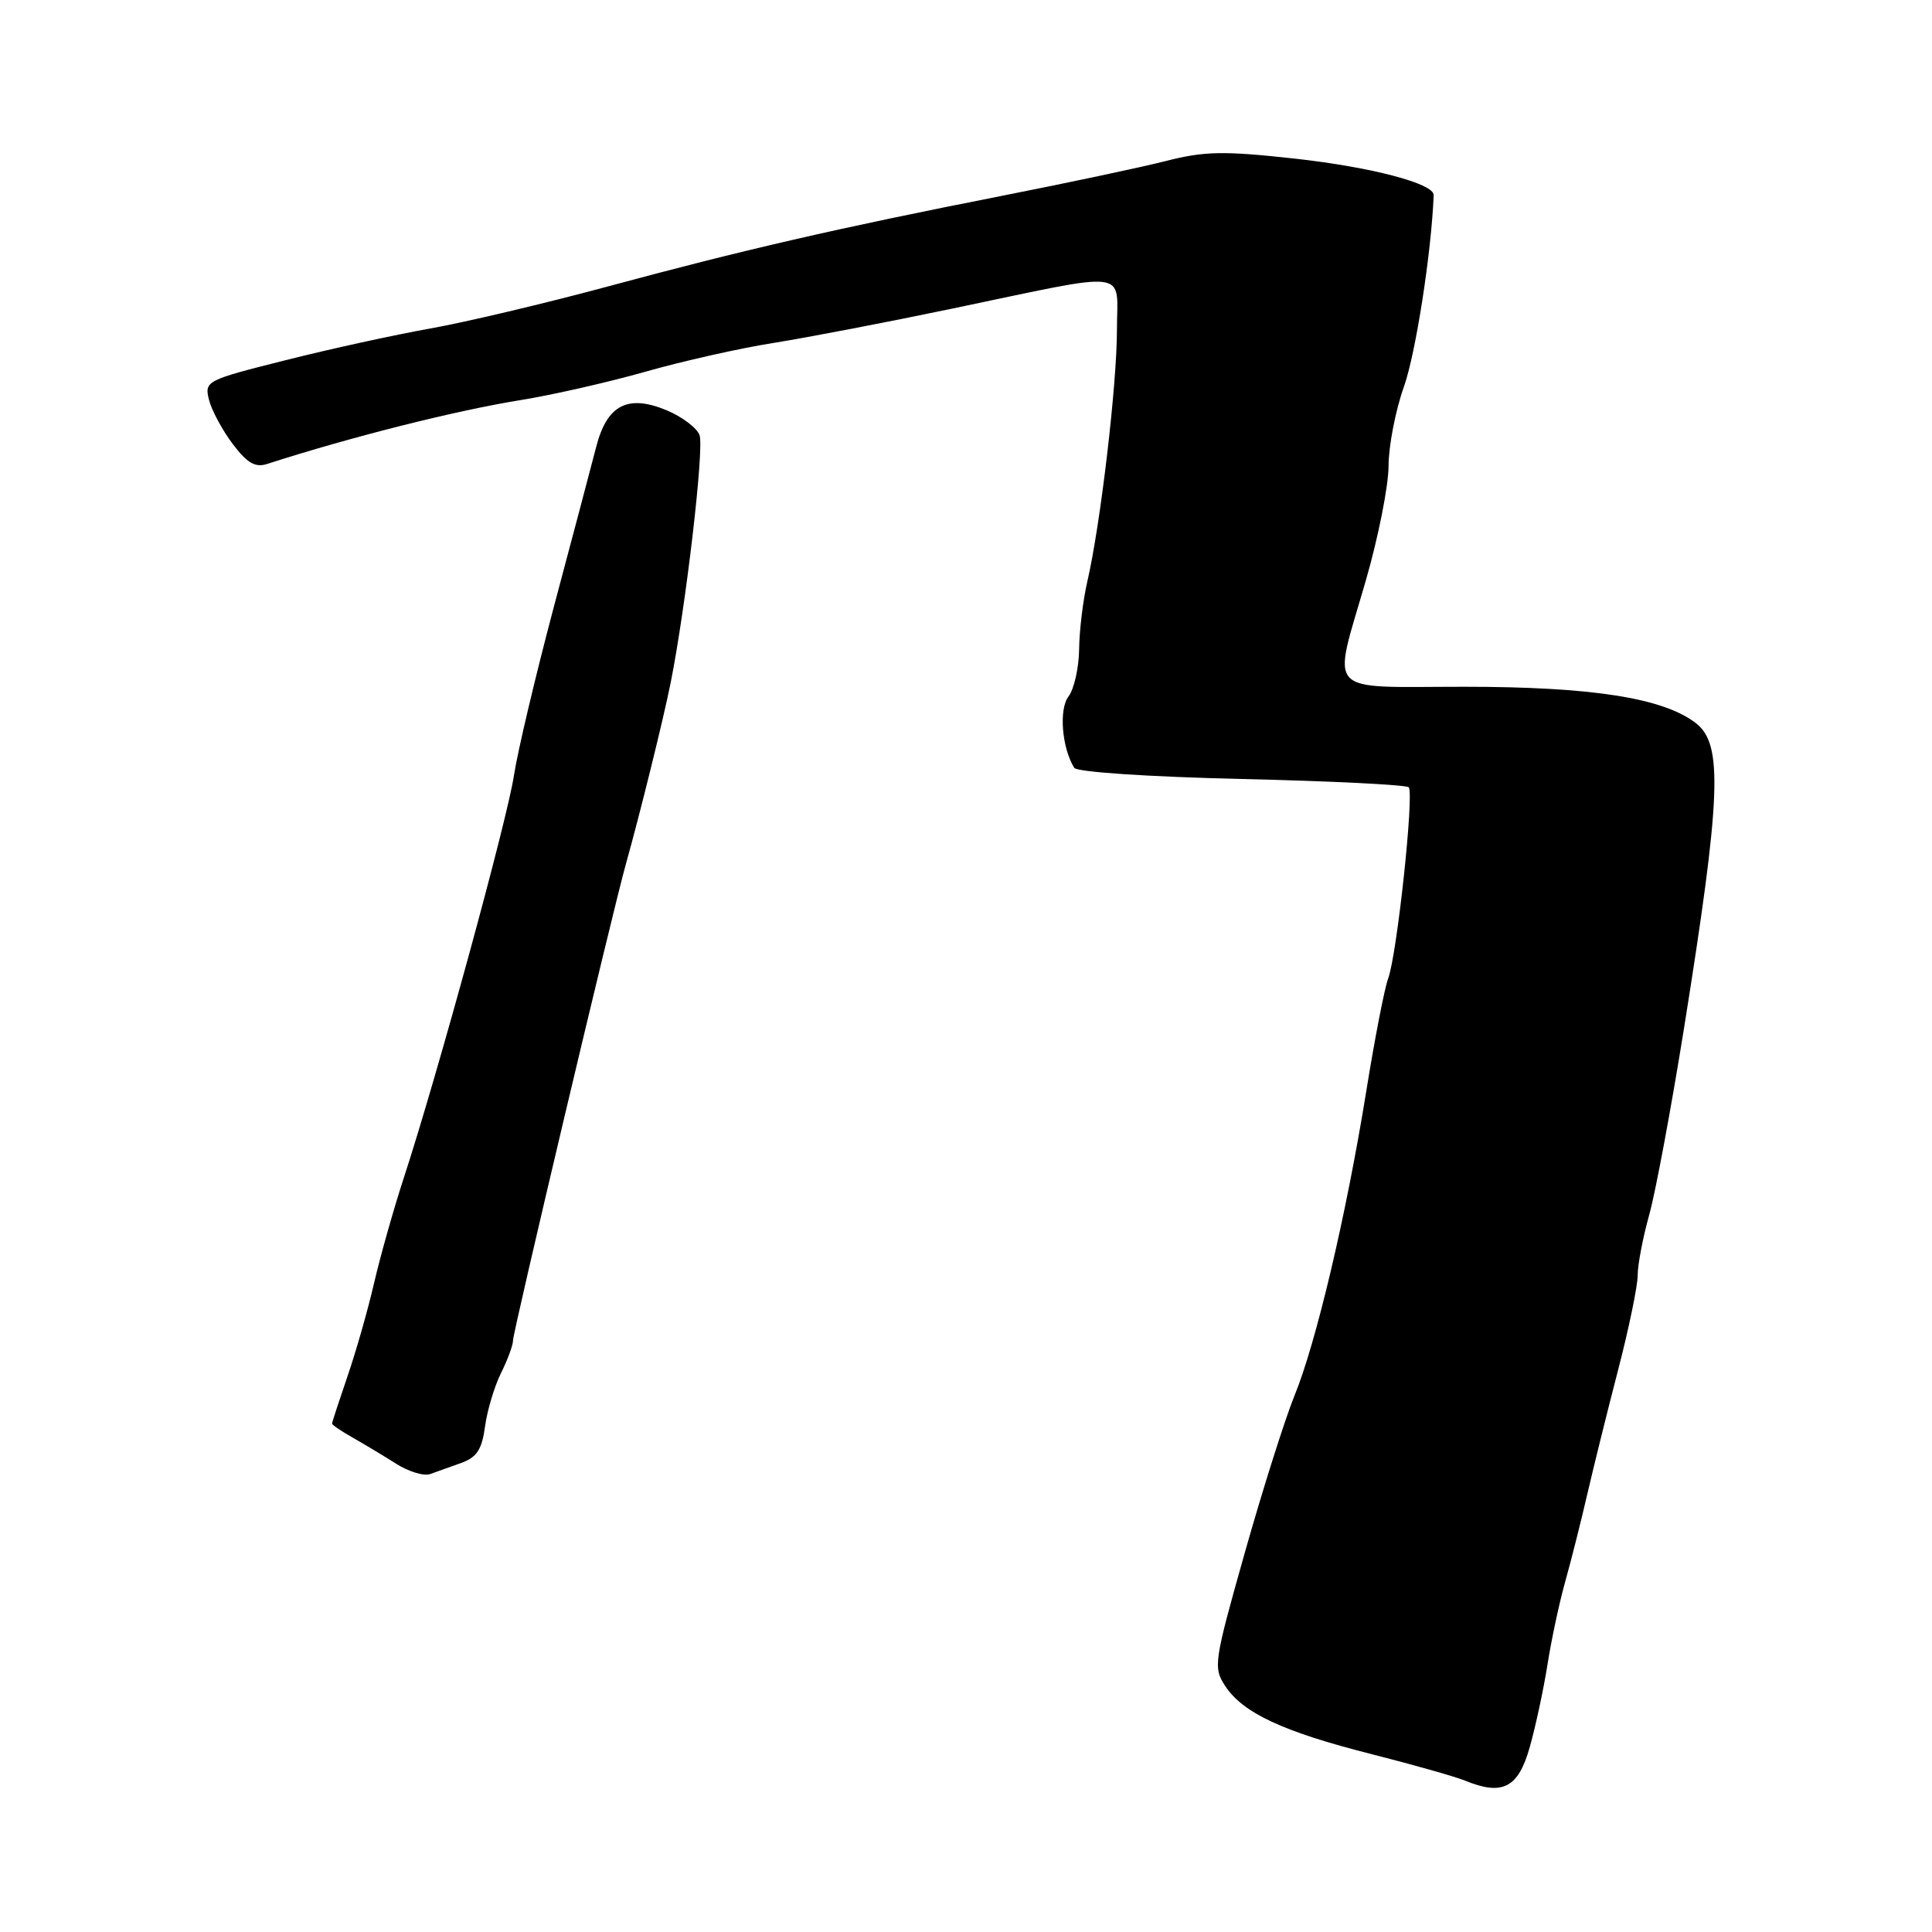 <?xml version="1.0" encoding="UTF-8" standalone="no"?>
<!DOCTYPE svg PUBLIC "-//W3C//DTD SVG 1.1//EN" "http://www.w3.org/Graphics/SVG/1.1/DTD/svg11.dtd" >
<svg xmlns="http://www.w3.org/2000/svg" xmlns:xlink="http://www.w3.org/1999/xlink" version="1.1" viewBox="0 0 256 256">
 <g >
 <path fill="currentColor"
d=" M 202.70 231.50 C 203.48 228.75 204.54 223.80 205.06 220.50 C 205.58 217.20 206.64 212.25 207.42 209.50 C 208.19 206.75 209.50 201.57 210.32 198.00 C 211.15 194.43 212.98 187.01 214.41 181.52 C 215.83 176.04 217.00 170.40 217.00 168.99 C 217.00 167.59 217.69 163.98 218.53 160.97 C 219.37 157.96 221.42 146.95 223.10 136.50 C 228.07 105.45 228.34 98.61 224.70 95.81 C 220.38 92.48 210.92 91.00 194.04 91.00 C 175.24 91.00 176.52 92.38 180.99 76.88 C 182.64 71.17 183.99 64.35 183.99 61.73 C 184.00 59.10 184.91 54.37 186.03 51.23 C 187.59 46.83 189.67 33.47 189.97 25.86 C 190.04 24.32 181.67 22.13 171.50 21.01 C 162.12 19.98 159.61 20.03 154.50 21.33 C 151.20 22.17 141.30 24.27 132.50 26.00 C 111.02 30.23 98.32 33.15 80.46 37.98 C 72.23 40.20 61.67 42.70 57.00 43.53 C 52.33 44.36 43.68 46.25 37.79 47.74 C 27.29 50.38 27.08 50.49 27.69 52.97 C 28.04 54.36 29.45 56.99 30.83 58.82 C 32.77 61.38 33.82 61.99 35.42 61.47 C 46.52 57.89 60.39 54.40 69.00 53.01 C 73.12 52.35 80.55 50.66 85.50 49.26 C 90.45 47.85 98.10 46.13 102.50 45.44 C 106.90 44.74 117.47 42.71 126.00 40.93 C 150.29 35.86 148.00 35.57 148.00 43.70 C 148.00 50.97 145.83 69.45 144.08 77.04 C 143.51 79.49 143.02 83.53 142.99 86.00 C 142.96 88.47 142.33 91.30 141.58 92.29 C 140.29 93.98 140.70 99.09 142.34 101.74 C 142.69 102.30 152.12 102.93 164.50 103.22 C 176.35 103.49 186.32 103.99 186.66 104.32 C 187.41 105.08 185.10 126.61 183.93 129.68 C 183.47 130.90 182.15 137.66 181.02 144.70 C 178.37 161.09 174.38 177.99 171.50 185.00 C 170.27 188.03 167.32 197.33 164.96 205.68 C 160.84 220.26 160.74 220.95 162.35 223.41 C 164.69 226.98 170.04 229.47 181.73 232.43 C 187.24 233.83 192.82 235.41 194.12 235.94 C 199.10 237.98 201.18 236.91 202.70 231.50 Z  M 61.13 193.84 C 63.19 193.10 63.86 192.06 64.27 189.01 C 64.56 186.87 65.52 183.67 66.40 181.91 C 67.28 180.14 67.99 178.20 67.98 177.60 C 67.96 176.53 81.23 120.53 82.93 114.50 C 84.74 108.08 87.91 95.26 88.86 90.50 C 90.88 80.39 93.34 59.33 92.69 57.64 C 92.33 56.69 90.37 55.22 88.35 54.37 C 83.19 52.22 80.43 53.64 79.00 59.21 C 78.39 61.57 75.89 71.04 73.43 80.25 C 70.98 89.47 68.58 99.59 68.10 102.75 C 67.22 108.61 57.96 142.43 53.53 156.00 C 52.18 160.12 50.40 166.43 49.57 170.00 C 48.75 173.57 47.15 179.16 46.03 182.41 C 44.92 185.66 44.00 188.46 44.00 188.63 C 44.00 188.81 45.24 189.65 46.75 190.50 C 48.26 191.36 50.85 192.91 52.50 193.96 C 54.15 195.00 56.17 195.62 57.00 195.32 C 57.83 195.03 59.68 194.37 61.13 193.84 Z "/>
</g>
</svg>